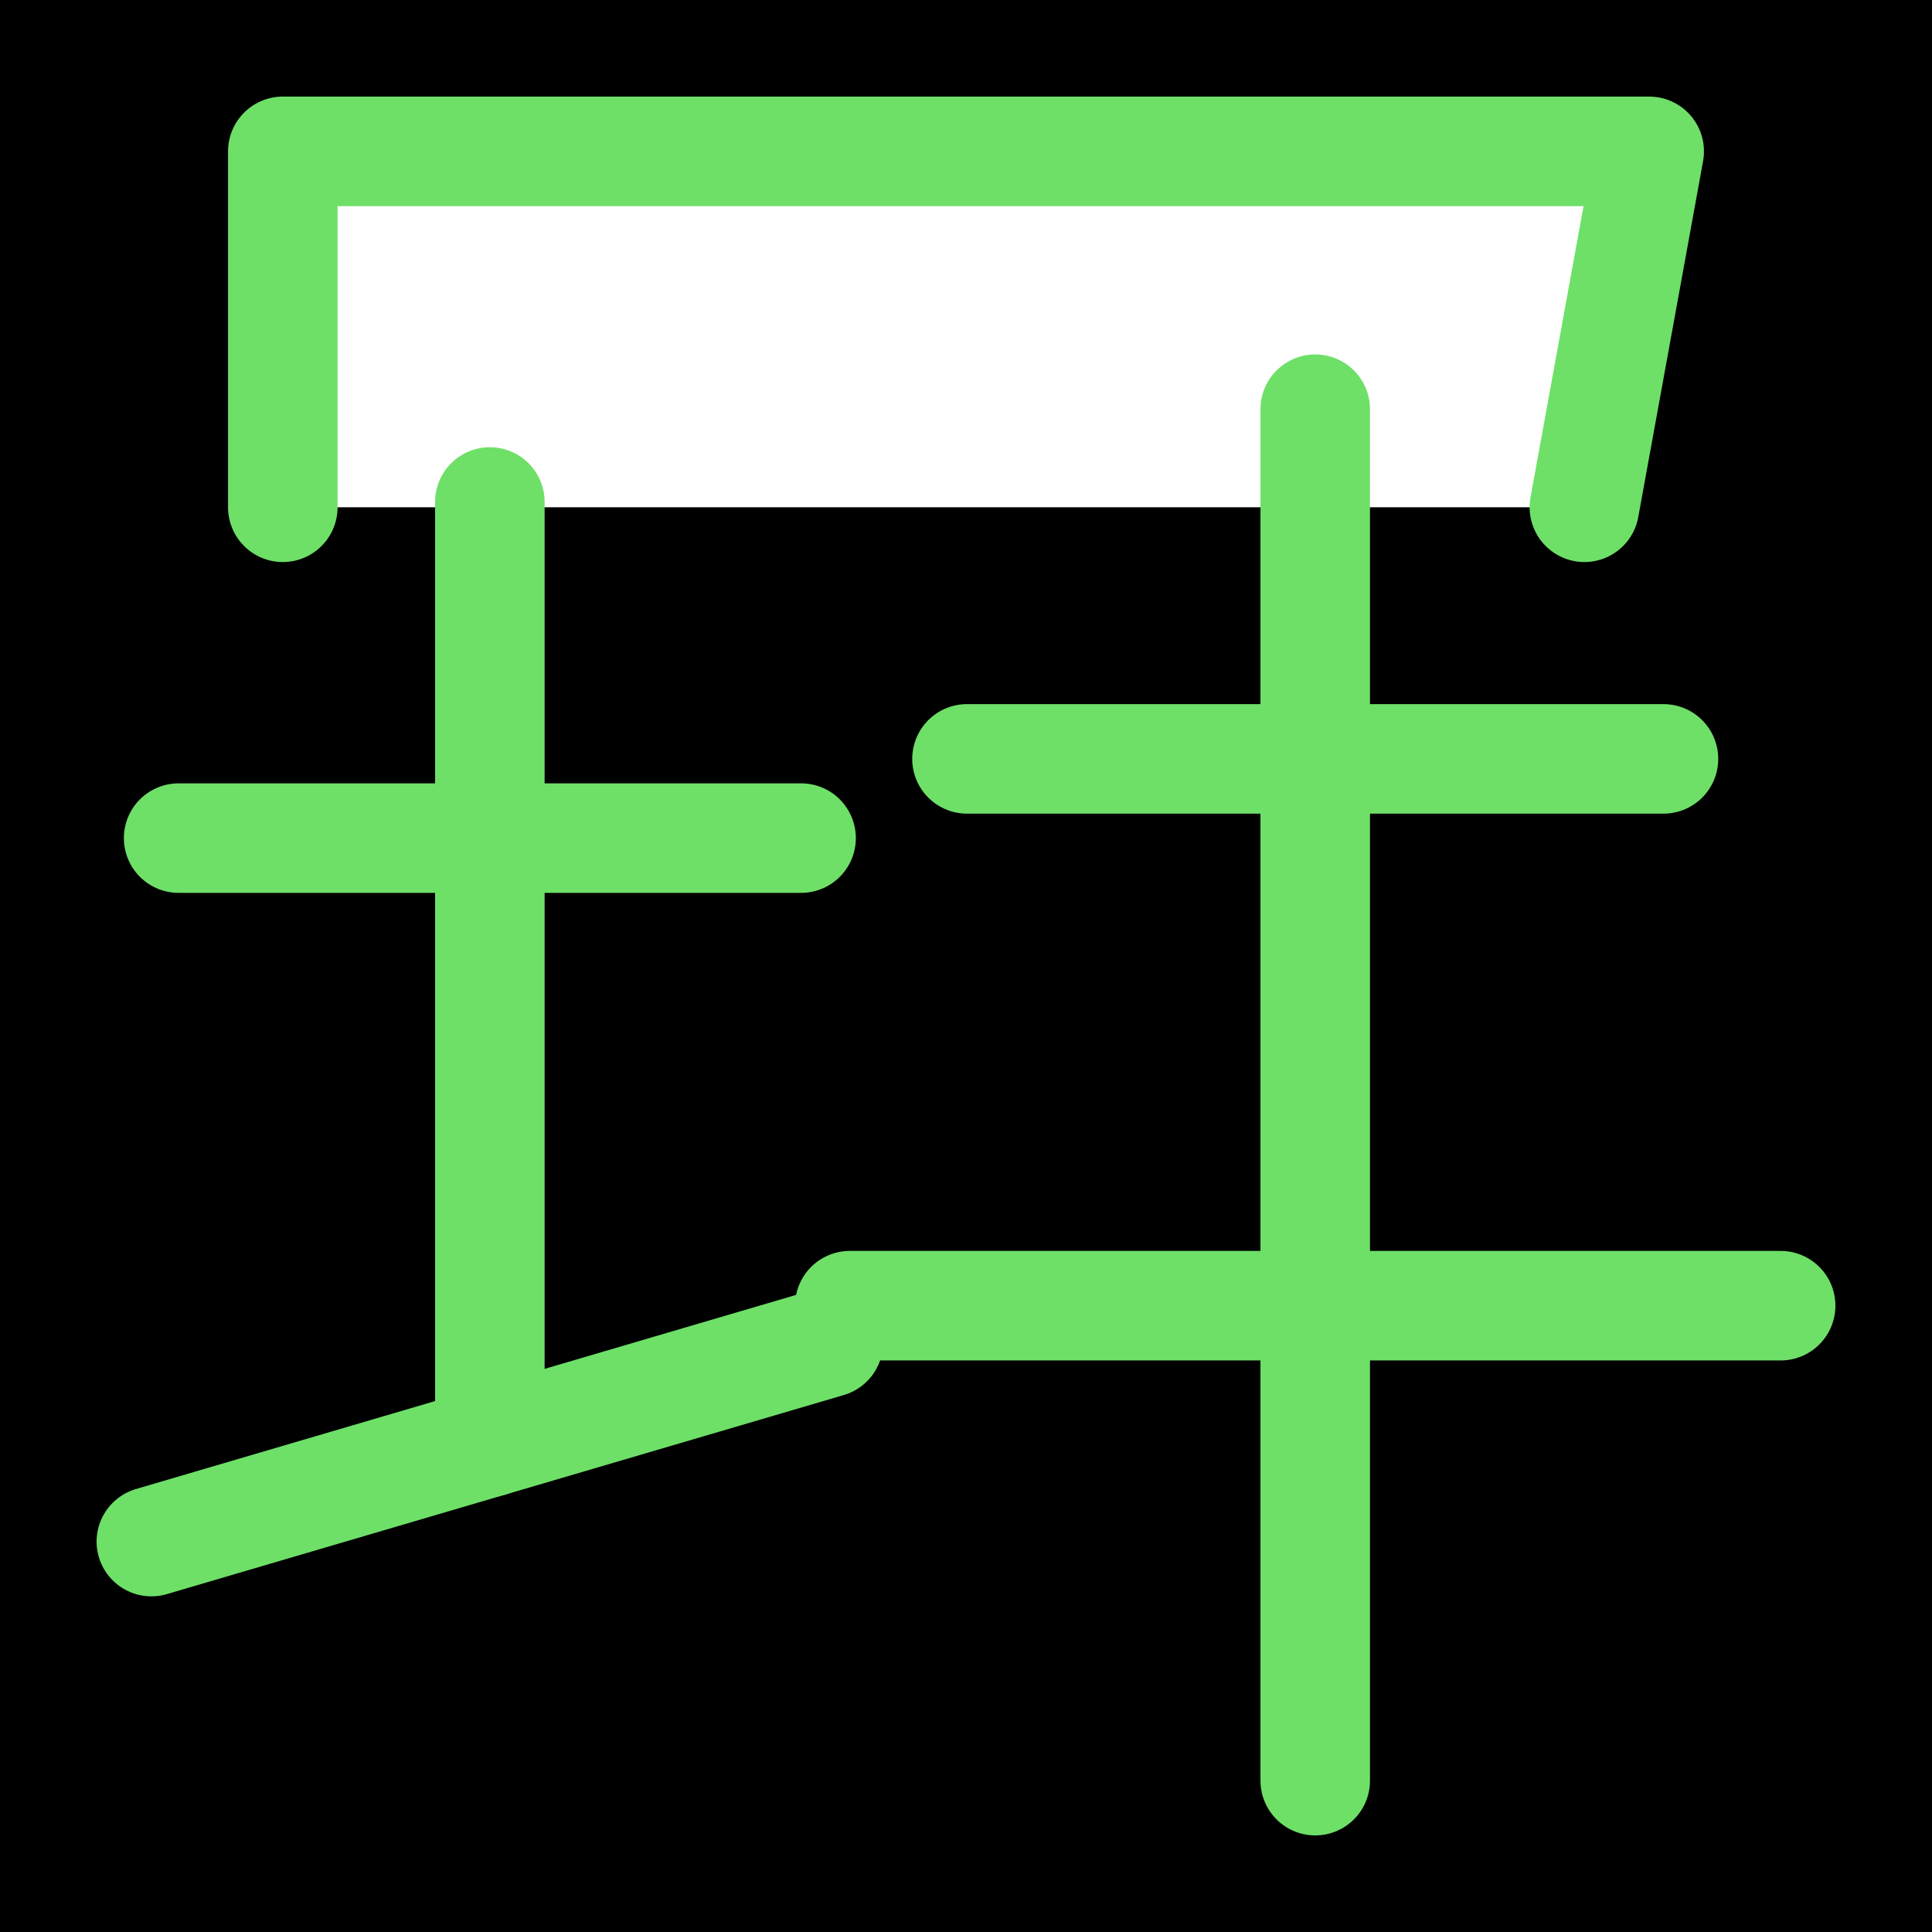 <?xml version="1.0" encoding="UTF-8" standalone="no"?>
<!-- Created with Inkscape (http://www.inkscape.org/) -->

<svg
   width="1000"
   height="1000"
   viewBox="0 0 264.583 264.583"
   version="1.1"
   id="svg5"
   xmlns="http://www.w3.org/2000/svg"
   xmlns:svg="http://www.w3.org/2000/svg">
  <defs
     id="defs2" />
<rect
     style="fill:#000000;fill-opacity:1;stroke:none;stroke-width:6"
     id="rect1"
     width="264.583"
     height="264.583"
     x="0"
     y="0"
     ry="0" />
  <g
     id="layer1">
    <path
       style="fill:#ffffff;stroke:#6ee068;stroke-width:15;stroke-linecap:round;stroke-linejoin:round;stroke-opacity:1;paint-order:fill markers stroke"
       d="M 38.73,69.471 V 20.729 H 225.854 l -8.876,48.741"
       id="path241" />
    <path
       style="fill:#ffffff;stroke:#6ee068;stroke-width:15;stroke-linecap:round;stroke-linejoin:round;stroke-opacity:1;paint-order:fill markers stroke"
       d="M 24.464,114.777 H 109.705"
       id="path344" />
    <path
       style="fill:#ffffff;stroke:#6ee068;stroke-width:15;stroke-linecap:round;stroke-linejoin:round;stroke-opacity:1;paint-order:fill markers stroke"
       d="M 67.084,68.747 V 197.485"
       id="path400" />
    <path
       style="fill:#ffffff;stroke:#6ee068;stroke-width:15;stroke-linecap:round;stroke-linejoin:round;stroke-opacity:1;paint-order:fill markers stroke"
       d="m 20.729,211.116 92.71,-27.262"
       id="path463" />
    <path
       style="fill:#ffffff;stroke:#6ee068;stroke-width:15;stroke-linecap:round;stroke-linejoin:round;stroke-opacity:1;paint-order:fill markers stroke"
       d="m 132.427,103.927 h 95.381"
       id="path465" />
    <path
       style="fill:#ffffff;stroke:#6ee068;stroke-width:15;stroke-linecap:round;stroke-linejoin:round;stroke-opacity:1;paint-order:fill markers stroke"
       d="M 116.38,178.81 H 243.854"
       id="path467" />
    <path
       style="fill:#ffffff;stroke:#6ee068;stroke-width:15;stroke-linecap:round;stroke-linejoin:round;stroke-opacity:1;paint-order:fill markers stroke"
       d="M 180.117,56.039 V 243.854"
       id="path469" />
  </g>
</svg>
